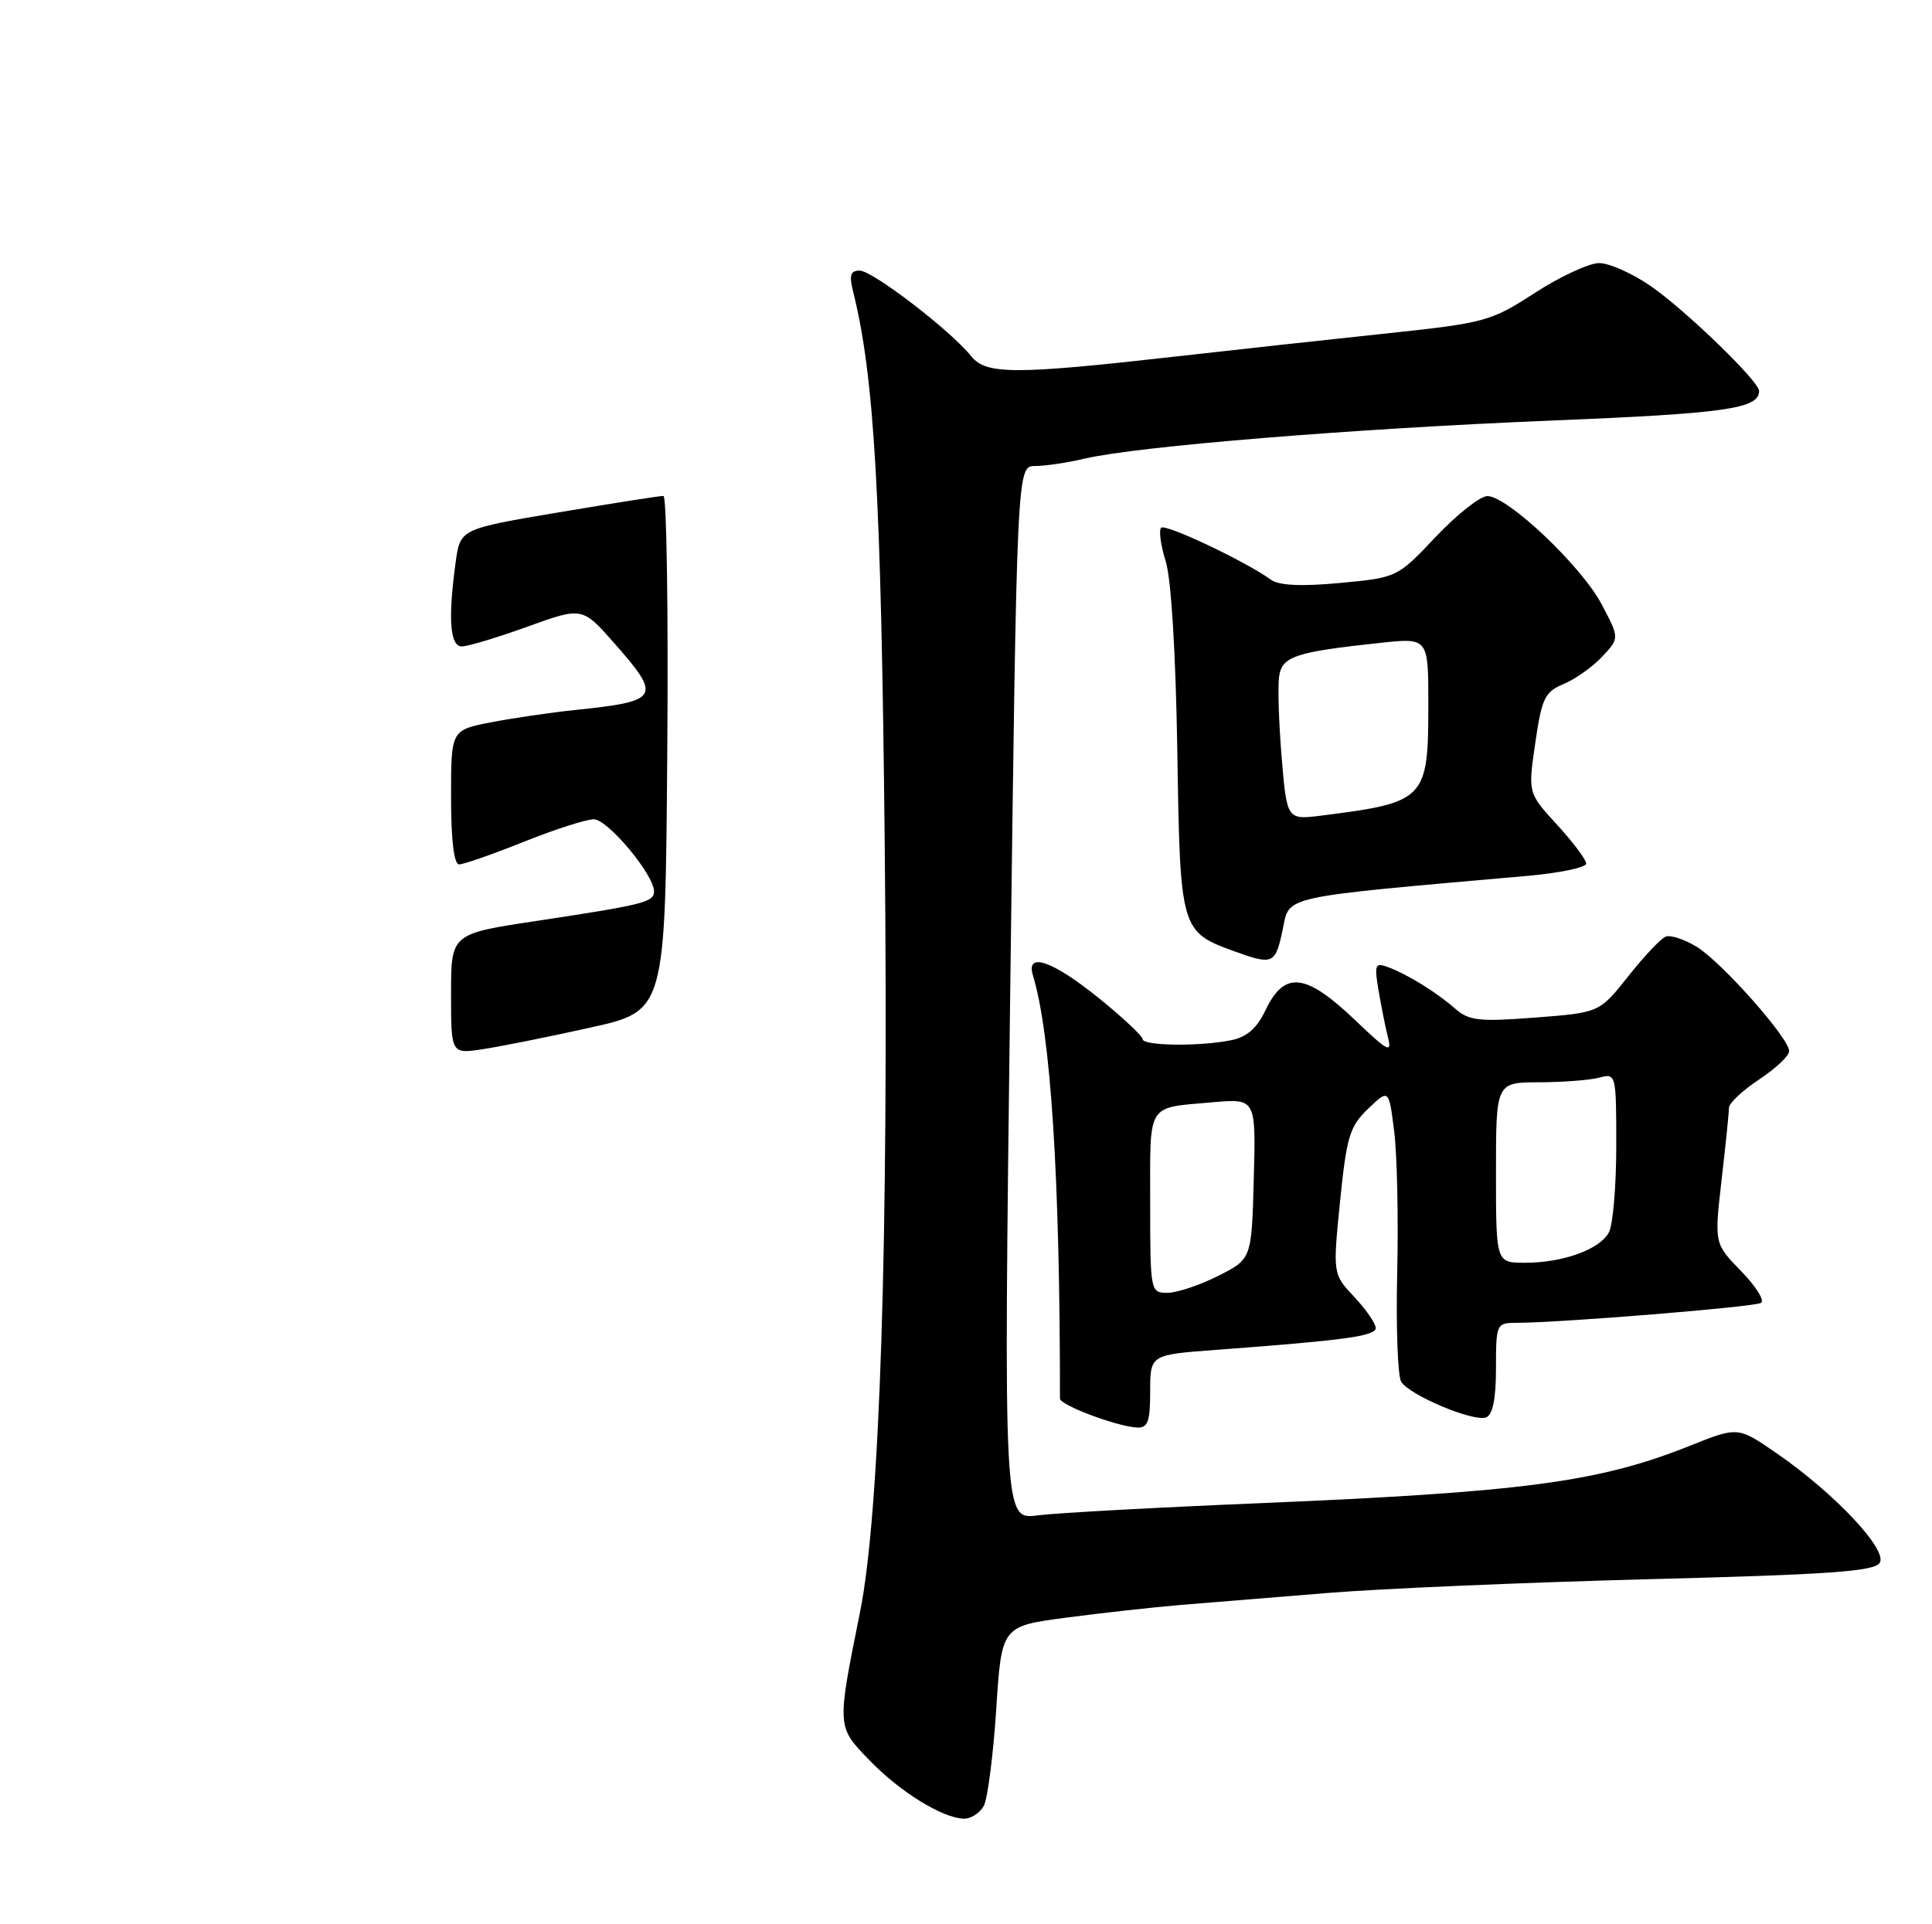 <?xml version="1.0" encoding="UTF-8" standalone="no"?>
<!DOCTYPE svg PUBLIC "-//W3C//DTD SVG 1.1//EN" "http://www.w3.org/Graphics/SVG/1.1/DTD/svg11.dtd" >
<svg xmlns="http://www.w3.org/2000/svg" xmlns:xlink="http://www.w3.org/1999/xlink" version="1.1" viewBox="0 0 257 256">
 <g >
 <path fill="currentColor"
d=" M 130.87 240.25 C 131.38 239.29 132.12 233.52 132.52 227.43 C 133.23 216.35 133.23 216.35 141.87 215.21 C 146.62 214.58 153.43 213.83 157.00 213.53 C 160.57 213.24 169.35 212.53 176.50 211.94 C 183.65 211.35 202.93 210.53 219.34 210.10 C 243.39 209.48 249.35 209.06 250.05 207.92 C 251.12 206.19 244.04 198.66 236.34 193.35 C 231.18 189.79 231.18 189.79 224.79 192.35 C 212.70 197.18 202.73 198.51 167.50 199.99 C 153.75 200.56 140.47 201.29 138.00 201.61 C 133.50 202.19 133.50 202.19 134.38 132.10 C 135.27 62.00 135.27 62.00 137.69 62.00 C 139.02 62.00 142.00 61.56 144.31 61.01 C 151.32 59.37 180.10 57.02 206.43 55.95 C 229.58 55.01 234.00 54.38 234.00 52.01 C 234.00 50.73 224.14 41.19 219.54 38.03 C 217.12 36.36 214.05 35.00 212.72 35.00 C 211.40 35.00 207.55 36.78 204.18 38.96 C 198.25 42.80 197.61 42.97 183.78 44.43 C 175.92 45.26 163.65 46.61 156.50 47.42 C 134.95 49.86 131.17 49.85 129.19 47.39 C 126.47 43.98 116.06 36.00 114.35 36.00 C 113.14 36.00 112.94 36.63 113.47 38.74 C 116.32 50.10 117.22 65.85 117.69 112.50 C 118.22 165.21 117.06 201.27 114.40 214.50 C 111.31 229.84 111.30 229.70 115.64 234.17 C 119.72 238.40 125.36 241.88 128.21 241.96 C 129.16 241.98 130.35 241.21 130.87 240.25 Z  M 153.00 185.12 C 153.00 180.24 153.00 180.24 161.75 179.59 C 178.85 178.32 183.00 177.76 183.00 176.68 C 183.00 176.08 181.72 174.22 180.15 172.55 C 177.29 169.50 177.29 169.50 178.26 159.82 C 179.13 151.21 179.54 149.86 181.99 147.51 C 184.75 144.86 184.75 144.86 185.46 150.54 C 185.85 153.65 186.03 162.12 185.86 169.35 C 185.69 176.58 185.93 183.10 186.39 183.83 C 187.51 185.63 196.02 189.21 197.68 188.57 C 198.57 188.23 199.00 186.12 199.00 182.03 C 199.00 176.12 199.06 176.00 201.75 175.99 C 207.74 175.97 233.39 173.88 234.26 173.34 C 234.76 173.03 233.57 171.12 231.61 169.11 C 228.04 165.45 228.04 165.45 229.01 156.98 C 229.55 152.31 229.99 148.00 229.99 147.38 C 230.00 146.77 231.80 145.07 234.00 143.62 C 236.20 142.16 238.00 140.46 238.00 139.84 C 238.00 138.12 229.00 127.97 225.68 125.95 C 224.06 124.97 222.22 124.36 221.58 124.61 C 220.94 124.85 218.69 127.23 216.59 129.89 C 212.76 134.72 212.76 134.72 204.21 135.38 C 196.77 135.95 195.40 135.80 193.58 134.20 C 191.10 132.02 187.22 129.62 184.62 128.66 C 182.93 128.03 182.80 128.34 183.37 131.73 C 183.72 133.80 184.28 136.62 184.63 138.00 C 185.18 140.18 184.63 139.89 180.38 135.83 C 173.69 129.43 170.88 129.09 168.34 134.40 C 167.19 136.82 165.85 137.98 163.74 138.40 C 159.53 139.24 152.00 139.15 152.00 138.25 C 151.99 137.84 149.35 135.36 146.12 132.75 C 140.01 127.82 136.44 126.59 137.40 129.75 C 139.79 137.64 141.00 156.58 141.00 186.07 C 141.00 186.94 148.62 189.80 151.25 189.92 C 152.69 189.99 153.00 189.13 153.00 185.12 Z  M 170.61 123.75 C 171.60 119.09 169.80 119.48 203.25 116.52 C 207.51 116.14 211.00 115.41 211.00 114.89 C 211.00 114.38 209.26 112.05 207.13 109.73 C 203.25 105.50 203.25 105.50 204.23 98.83 C 205.09 92.88 205.50 92.04 208.00 91.00 C 209.54 90.36 211.85 88.73 213.12 87.37 C 215.44 84.90 215.44 84.90 213.04 80.37 C 210.34 75.28 200.53 66.00 197.86 66.00 C 196.90 66.00 193.81 68.44 190.99 71.42 C 185.87 76.84 185.85 76.84 178.25 77.56 C 173.09 78.04 170.14 77.90 169.07 77.13 C 165.69 74.68 155.03 69.64 154.46 70.21 C 154.13 70.54 154.40 72.54 155.06 74.66 C 155.80 76.99 156.40 86.92 156.61 99.94 C 156.98 123.77 157.03 123.96 164.22 126.57 C 169.32 128.42 169.66 128.27 170.61 123.75 Z  M 60.00 132.23 C 60.00 124.24 60.00 124.24 71.25 122.54 C 85.67 120.36 87.00 120.03 87.00 118.59 C 87.00 116.37 80.84 109.00 78.99 109.00 C 77.98 109.00 73.78 110.35 69.66 112.00 C 65.54 113.65 61.68 115.00 61.08 115.00 C 60.39 115.00 60.00 111.82 60.00 106.07 C 60.00 97.14 60.00 97.14 65.25 96.11 C 68.14 95.55 73.20 94.80 76.50 94.46 C 87.76 93.29 88.06 92.78 81.73 85.59 C 77.46 80.74 77.46 80.74 70.17 83.37 C 66.16 84.82 62.23 86.00 61.44 86.00 C 59.85 86.00 59.58 82.34 60.61 74.82 C 61.22 70.37 61.22 70.37 74.36 68.16 C 81.59 66.94 87.84 65.96 88.26 65.98 C 88.68 65.99 88.91 81.41 88.76 100.25 C 88.50 134.50 88.50 134.50 78.50 136.72 C 73.00 137.94 66.59 139.23 64.25 139.58 C 60.00 140.23 60.00 140.23 60.00 132.23 Z  M 153.00 159.97 C 153.00 146.54 152.44 147.44 161.28 146.65 C 167.07 146.14 167.07 146.14 166.78 156.82 C 166.50 167.50 166.50 167.50 162.04 169.75 C 159.58 170.99 156.55 172.00 155.29 172.00 C 153.03 172.00 153.00 171.84 153.00 159.97 Z  M 199.00 156.00 C 199.00 144.00 199.00 144.00 204.75 143.99 C 207.91 143.98 211.51 143.70 212.75 143.37 C 214.97 142.77 215.00 142.90 215.00 152.45 C 215.00 157.77 214.56 162.95 214.02 163.96 C 212.80 166.23 207.92 168.00 202.85 168.00 C 199.00 168.00 199.00 168.00 199.00 156.00 Z  M 170.49 100.77 C 170.11 96.20 169.96 91.36 170.15 90.01 C 170.54 87.32 172.27 86.74 183.60 85.53 C 190.00 84.84 190.00 84.84 190.00 93.70 C 190.00 106.38 189.64 106.75 175.84 108.50 C 171.19 109.09 171.19 109.09 170.49 100.77 Z "/>
</g>
</svg>